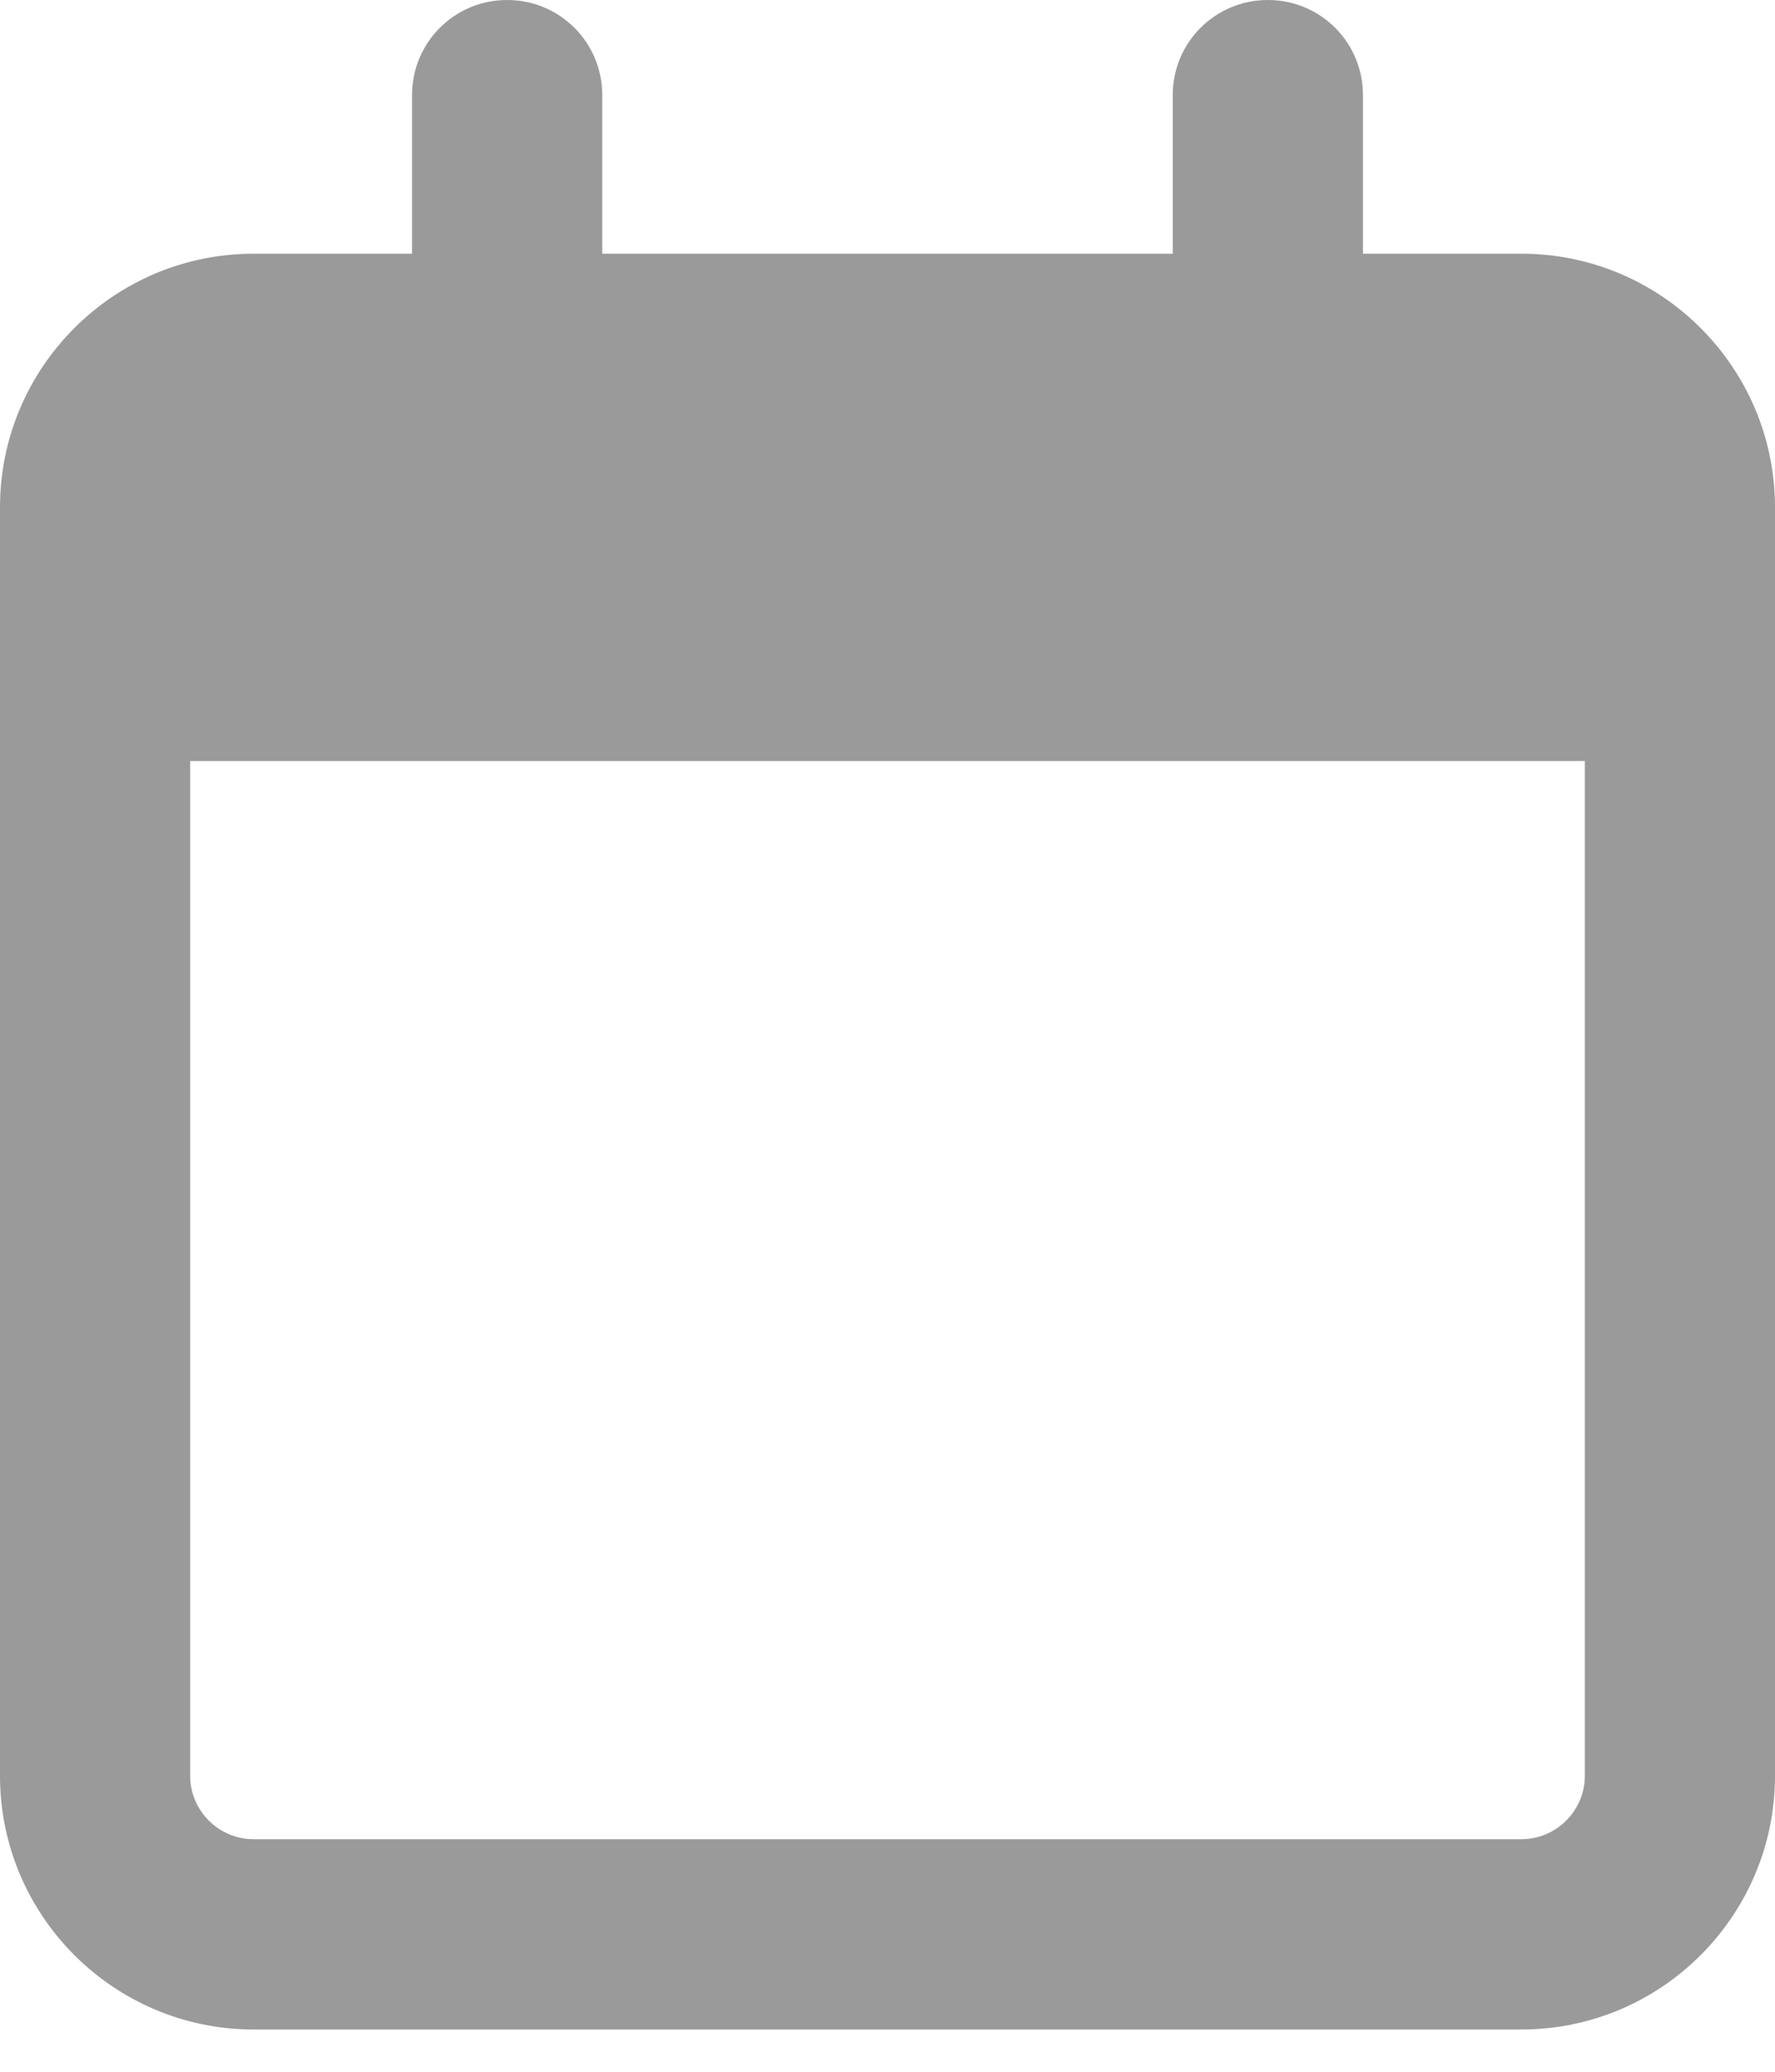 <svg width="30" height="35" viewBox="0 0 30 35" fill="none" xmlns="http://www.w3.org/2000/svg">
<path d="M10.179 1.607C10.179 0.717 9.462 0 8.571 0C7.681 0 6.964 0.717 6.964 1.607V4.286H4.286C1.922 4.286 0 6.208 0 8.571V9.643V12.857V30C0 32.364 1.922 34.286 4.286 34.286H25.714C28.078 34.286 30 32.364 30 30V12.857V9.643V8.571C30 6.208 28.078 4.286 25.714 4.286H23.036V1.607C23.036 0.717 22.319 0 21.429 0C20.538 0 19.821 0.717 19.821 1.607V4.286H10.179V1.607ZM3.214 12.857H26.786V30C26.786 30.589 26.304 31.071 25.714 31.071H4.286C3.696 31.071 3.214 30.589 3.214 30V12.857Z" fill="#9A9A9A"/>
</svg>

